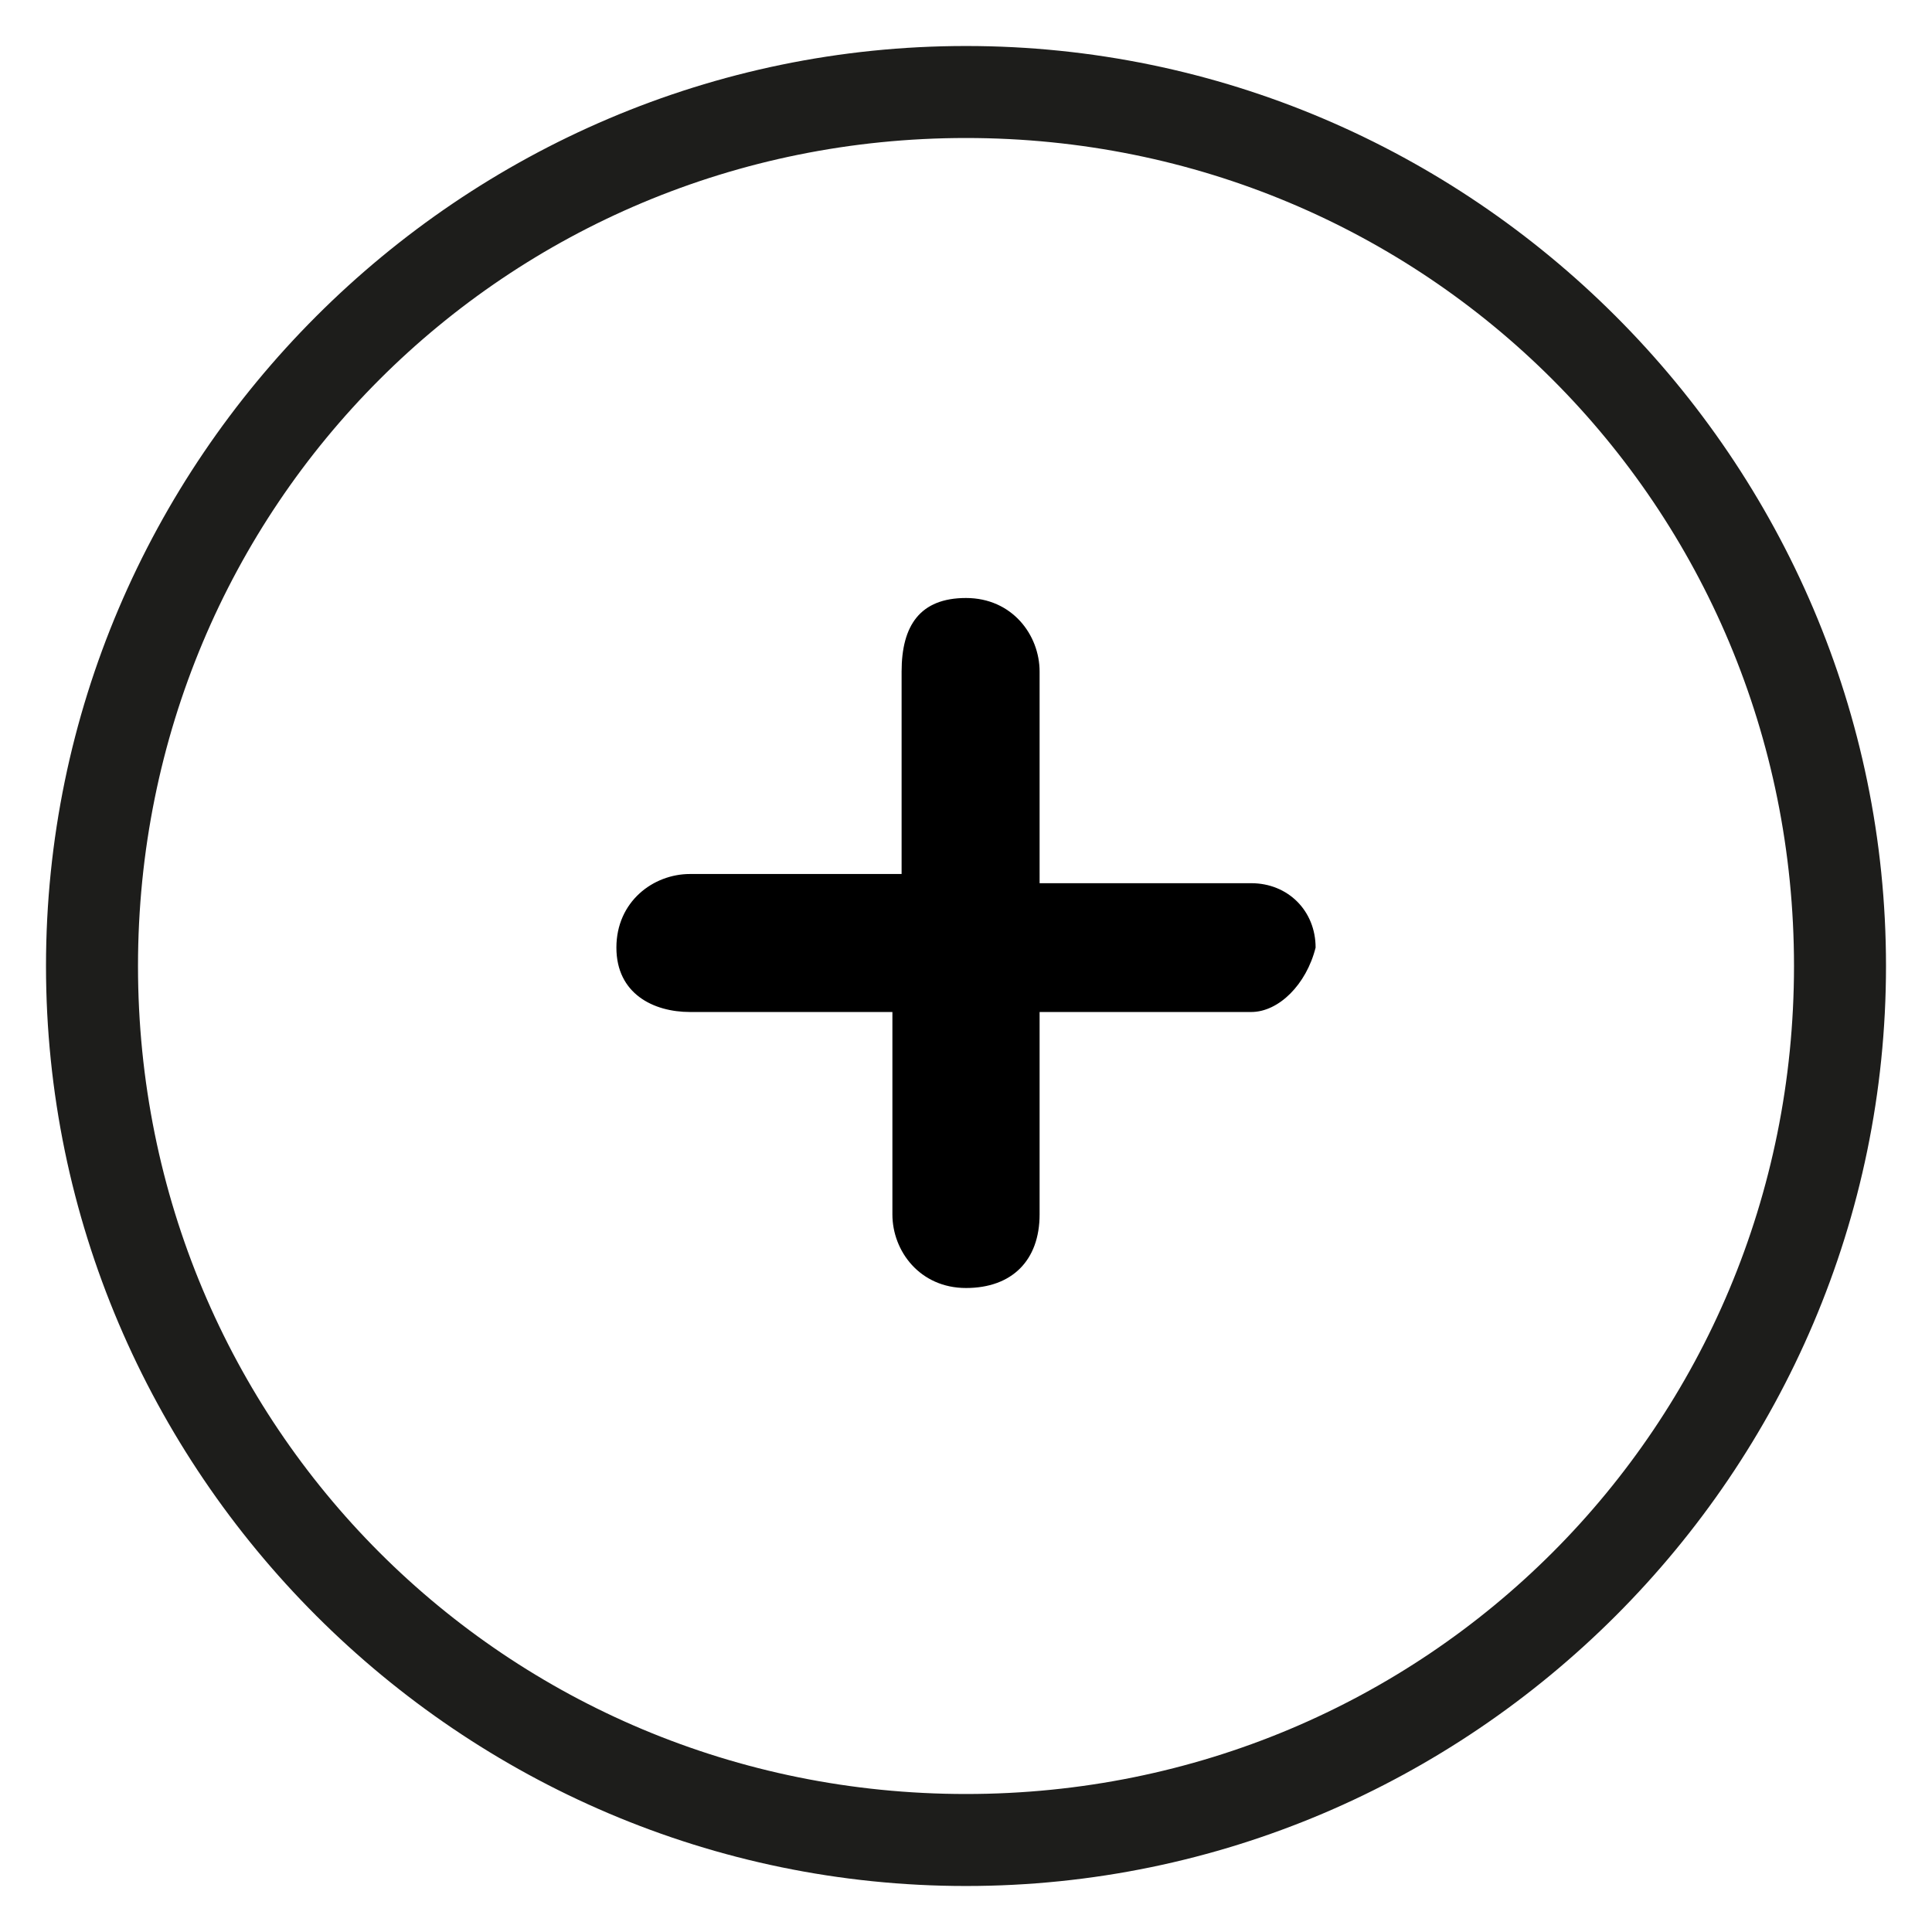<?xml version="1.0" encoding="utf-8"?>
<!-- Generator: Adobe Illustrator 27.8.1, SVG Export Plug-In . SVG Version: 6.00 Build 0)  -->
<svg version="1.1" id="Ebene_1" xmlns="http://www.w3.org/2000/svg" xmlns:xlink="http://www.w3.org/1999/xlink" x="0px" y="0px"
	 viewBox="0 0 21 21" style="enable-background:new 0 0 21 21;" xml:space="preserve">
<style type="text/css">
	.st0{fill:none;}
	.st1{fill:#1D1D1B;}
</style>
<path class="st0" d="M10.5,0.5c5.5,0,10,4.5,10,10s-4.5,10-10,10s-10-4.5-10-10S5,0.5,10.5,0.5z"/>
<path id="Pfad_1516" d="M14.3,10.3c0-0.4-0.3-0.7-0.7-0.7l0,0h-2.3V7.3c0-0.4-0.3-0.8-0.8-0.8S9.8,6.8,9.8,7.3v2.2H7.5
	c-0.4,0-0.8,0.3-0.8,0.8S7.1,11,7.5,11h2.2v2.2c0,0.4,0.3,0.8,0.8,0.8s0.8-0.3,0.8-0.8V11h2.3l0,0C13.9,11,14.2,10.7,14.3,10.3"/>
<g>
	<path class="st1" d="M10.5,1.5c5,0,9,4,9,9s-4,9-9,9s-9-4-9-9S5.5,1.5,10.5,1.5 M10.5,0.5c-5.5,0-10,4.5-10,10s4.5,10,10,10
		s10-4.5,10-10S16,0.5,10.5,0.5L10.5,0.5z"/>
</g>
</svg>
